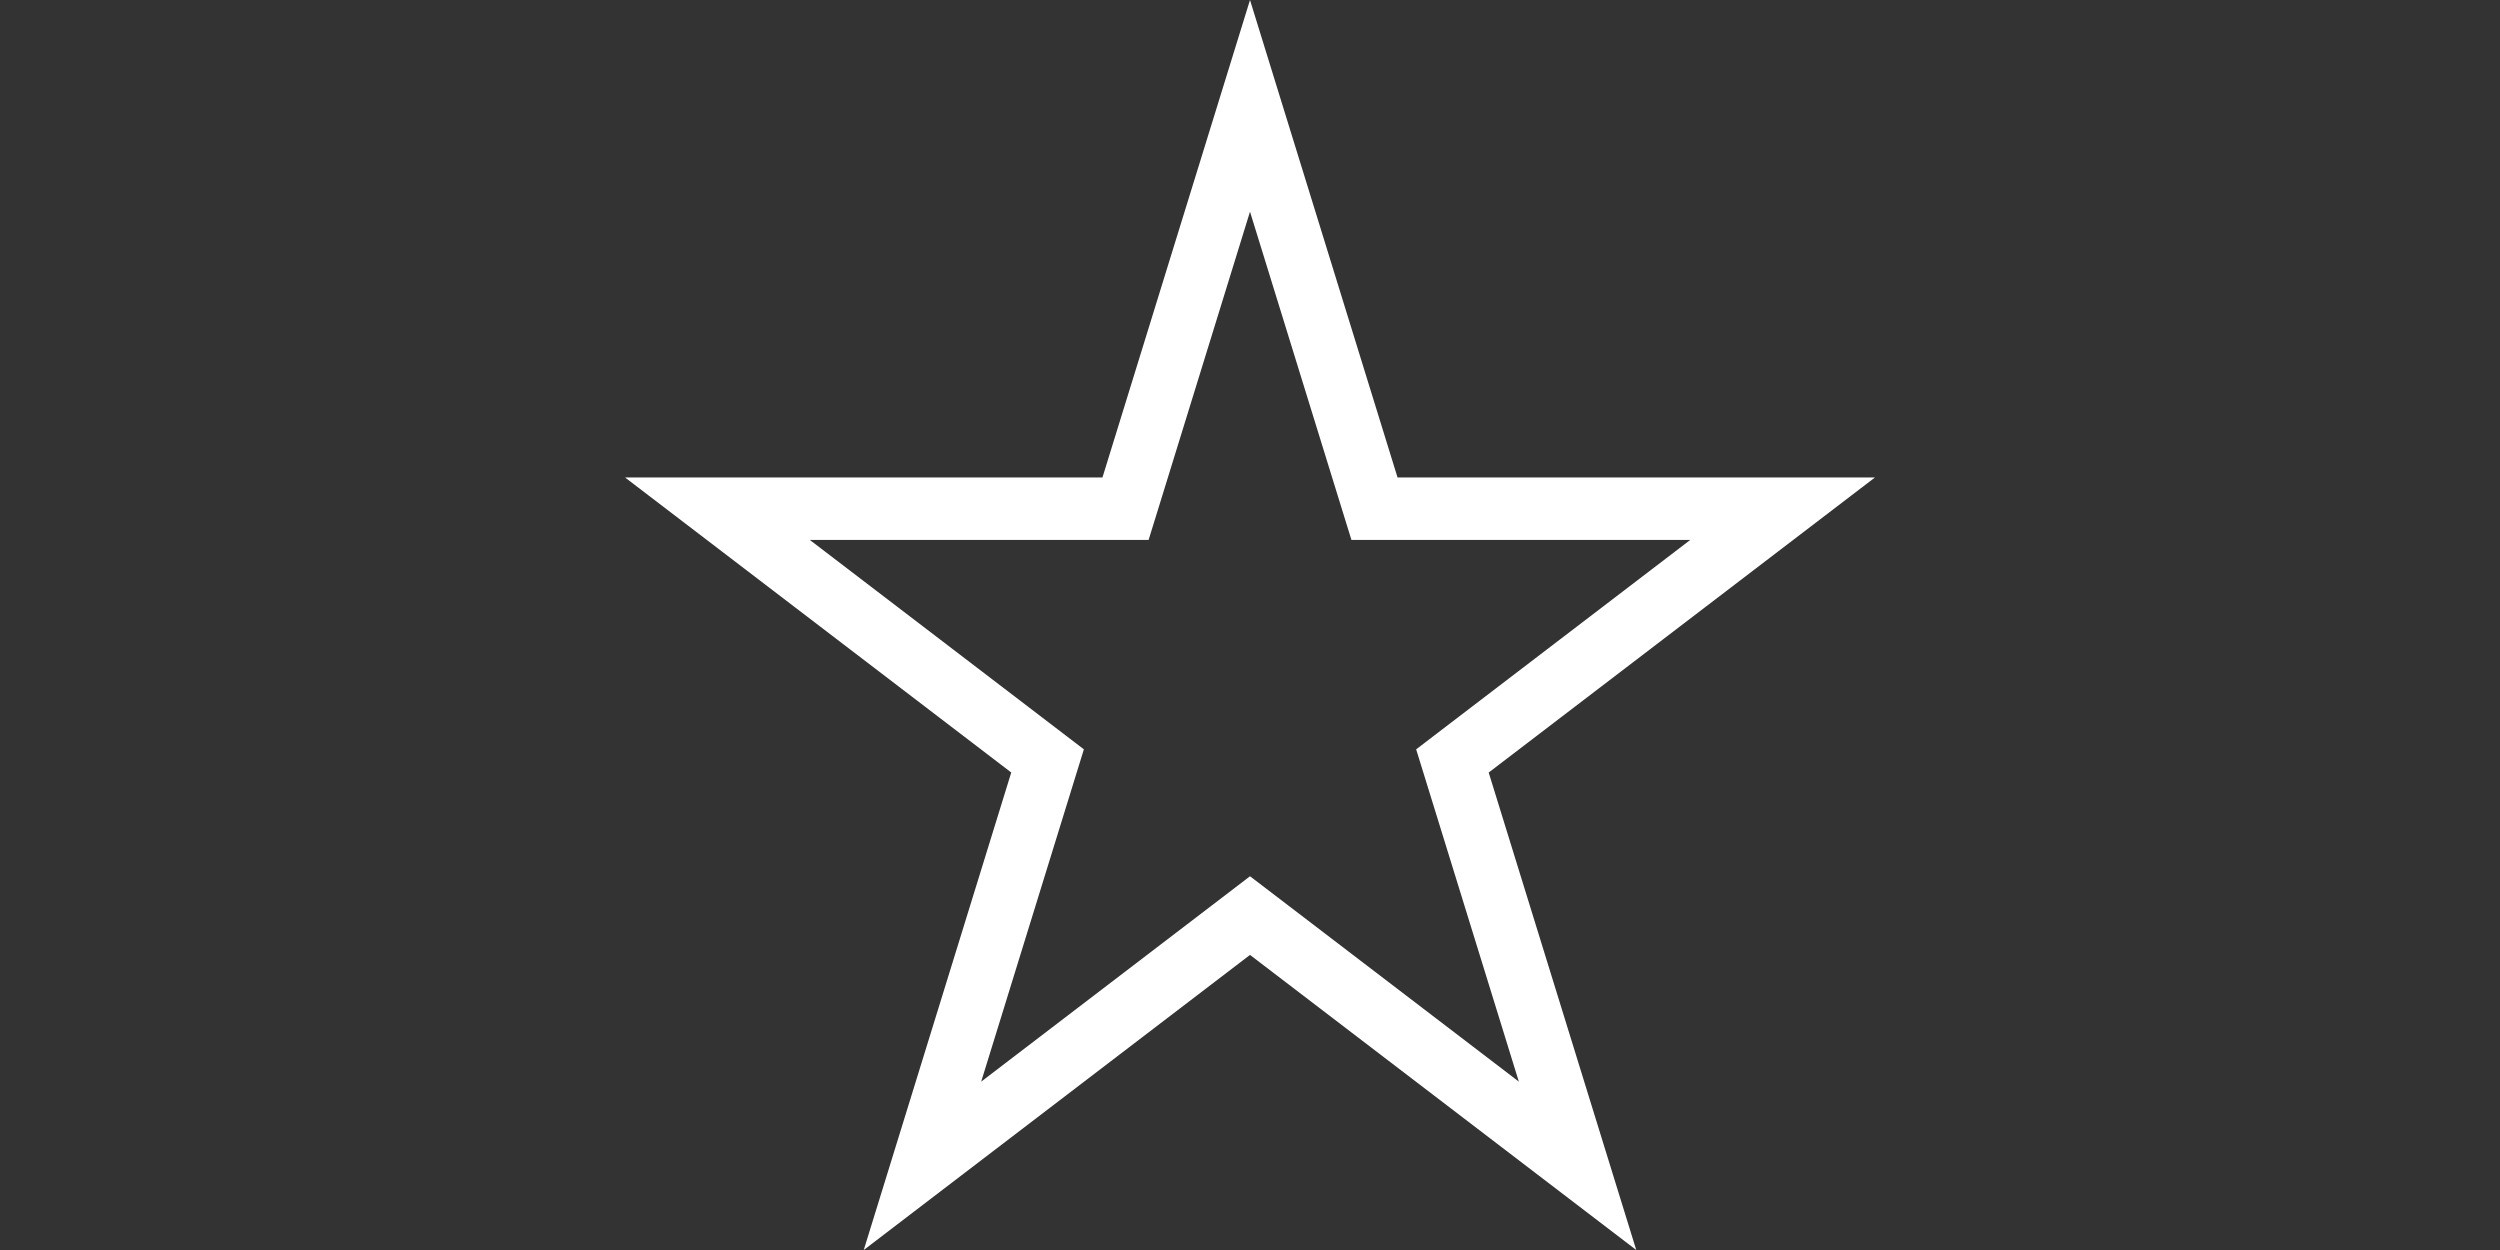 <?xml version="1.0" encoding="utf-8"?>
<!-- Generator: Adobe Illustrator 16.2.0, SVG Export Plug-In . SVG Version: 6.00 Build 0)  -->
<!DOCTYPE svg PUBLIC "-//W3C//DTD SVG 1.0//EN" "http://www.w3.org/TR/2001/REC-SVG-20010904/DTD/svg10.dtd">
<svg version="1.0" id="shape_x5F_80x40" xmlns="http://www.w3.org/2000/svg" xmlns:xlink="http://www.w3.org/1999/xlink" x="0px"
	 y="0px" width="80px" height="40px" viewBox="0 0 80 40" enable-background="new 0 0 80 40" xml:space="preserve">
<rect x="0" y="0" width="80" height="40" fill="#333333" stroke="none"/>
<g id="star5_3_">
	<path fill="#FFFFFF" d="M40,6.774l2.81,9.094l0.436,1.41h1.476h9.366l-7.662,5.853l-1.109,0.848l0.412,1.333l2.874,9.3
		l-7.388-5.644L40,28.04l-1.214,0.928l-7.388,5.644l2.874-9.3l0.412-1.333l-1.108-0.847l-7.662-5.854h9.366h1.475l0.436-1.41
		L40,6.774 M40,0l-4.721,15.278H20l12.36,9.442L27.64,40L40,30.557L52.36,40l-4.722-15.279L60,15.278H44.721L40,0L40,0z"/>
</g>
</svg>
